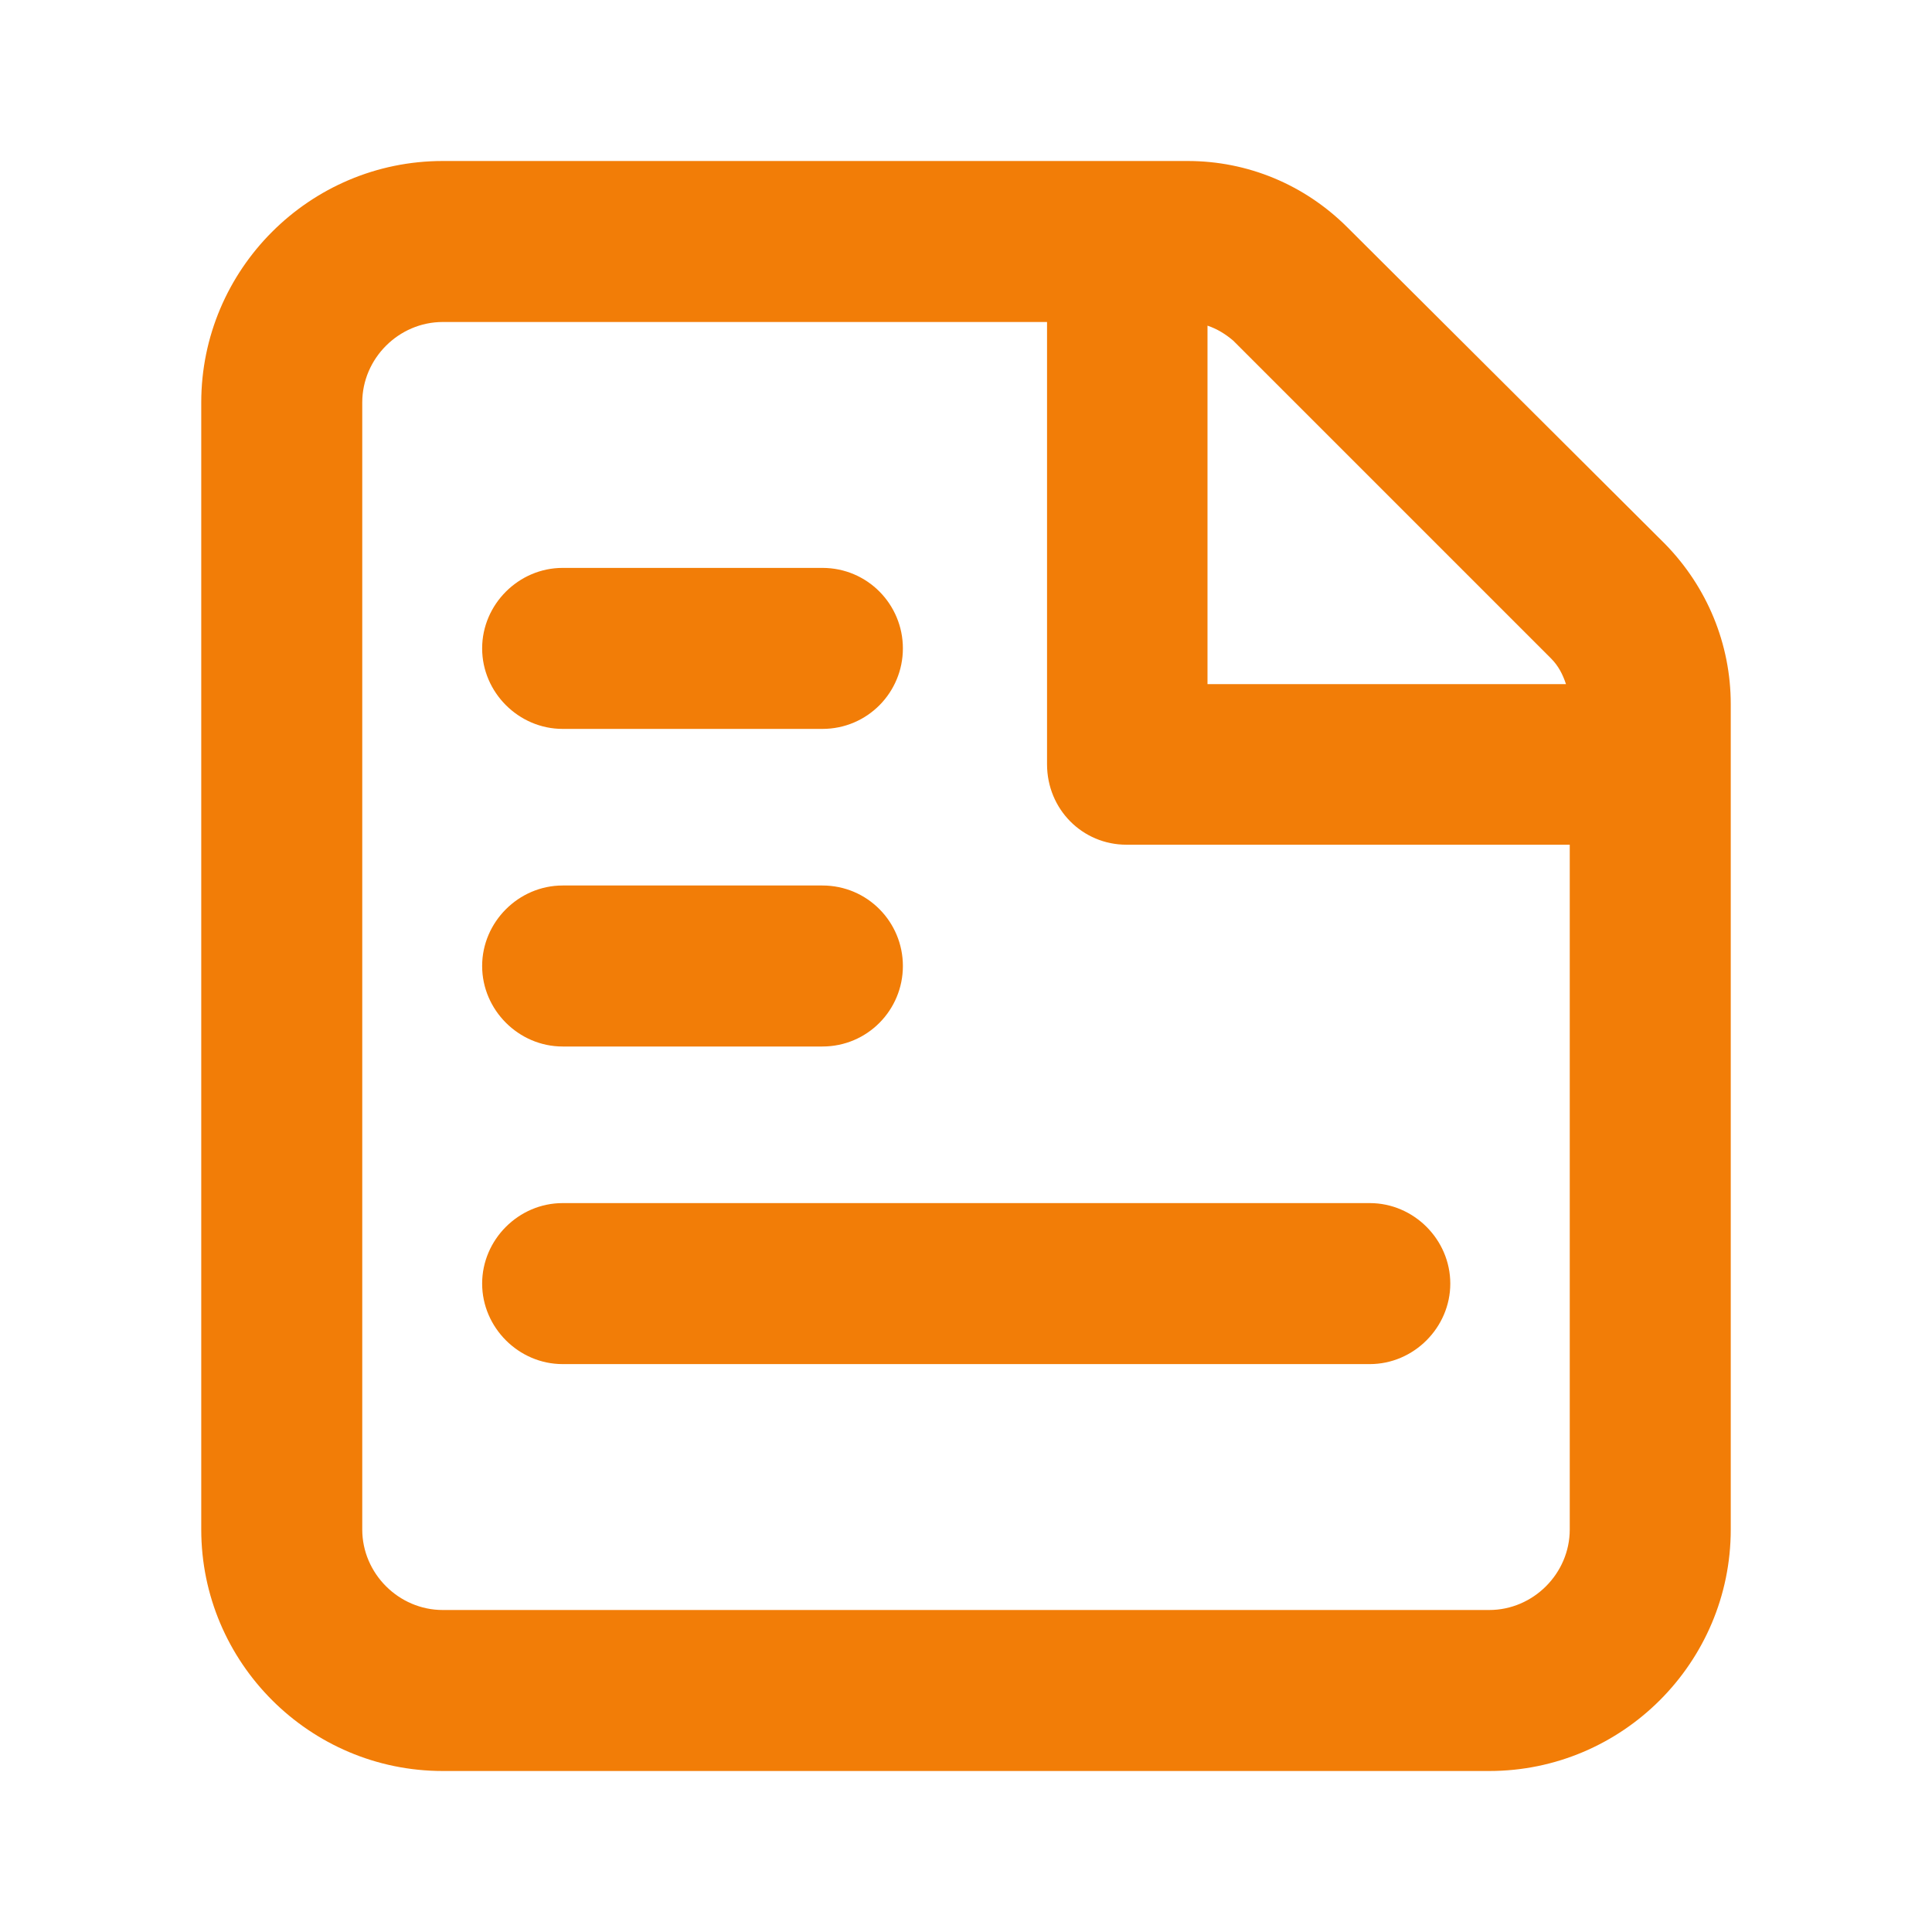 <svg xmlns="http://www.w3.org/2000/svg" xmlns:xlink="http://www.w3.org/1999/xlink" width="18" height="18" viewBox="0 0 18 18" fill="none"><defs><rect id="path_0" x="0" y="0" width="18" height="18" /></defs><g opacity="1" transform="translate(0 0)  rotate(0 9 9)"><mask id="bg-mask-0" fill="white"><use xlink:href="#path_0"></use></mask><g mask="url(#bg-mask-0)" ><path id="分组 1" fill-rule="evenodd" style="fill:#F27D07" transform="translate(4.492 5.291)  rotate(0 4.508 3.709)" opacity="1" d="M3.17 1.5C3.59 1.5 3.92 1.16 3.92 0.75C3.92 0.34 3.59 0 3.17 0L0.75 0C0.34 0 0 0.34 0 0.75C0 1.16 0.34 1.5 0.75 1.5L3.17 1.5Z M3.17 4.459C3.59 4.459 3.92 4.119 3.92 3.709C3.92 3.299 3.59 2.959 3.17 2.959L0.75 2.959C0.34 2.959 0 3.299 0 3.709C0 4.119 0.34 4.459 0.75 4.459L3.17 4.459Z M0.75 5.918C0.34 5.918 0 6.258 0 6.668C0 7.077 0.34 7.418 0.75 7.418L8.27 7.418C8.68 7.418 9.02 7.077 9.02 6.668C9.02 6.258 8.68 5.918 8.27 5.918L0.75 5.918Z " /><path id="分组 2" fill-rule="evenodd" style="fill:#F27D07" transform="translate(1.875 1.5)  rotate(0 7.125 7.5)" opacity="1" d="M0 12.75C0 13.99 1.01 15 2.25 15L12 15C13.24 15 14.25 13.99 14.25 12.75L14.25 5.06C14.25 4.5 14.03 3.97 13.64 3.57L10.68 0.62C10.28 0.22 9.75 0 9.19 0L2.25 0C1.01 0 0 1.01 0 2.25L0 12.75Z M9.615 1.674C9.545 1.614 9.465 1.564 9.375 1.534L9.375 4.874L12.715 4.874C12.685 4.784 12.645 4.704 12.575 4.634L9.615 1.674Z M7.88 5.62L7.88 1.5L2.25 1.5C1.84 1.5 1.5 1.84 1.5 2.25L1.5 12.75C1.5 13.16 1.84 13.5 2.25 13.5L12 13.5C12.41 13.5 12.75 13.16 12.75 12.75L12.75 6.37L8.62 6.37C8.21 6.37 7.88 6.04 7.88 5.62Z " /></g></g></svg>
